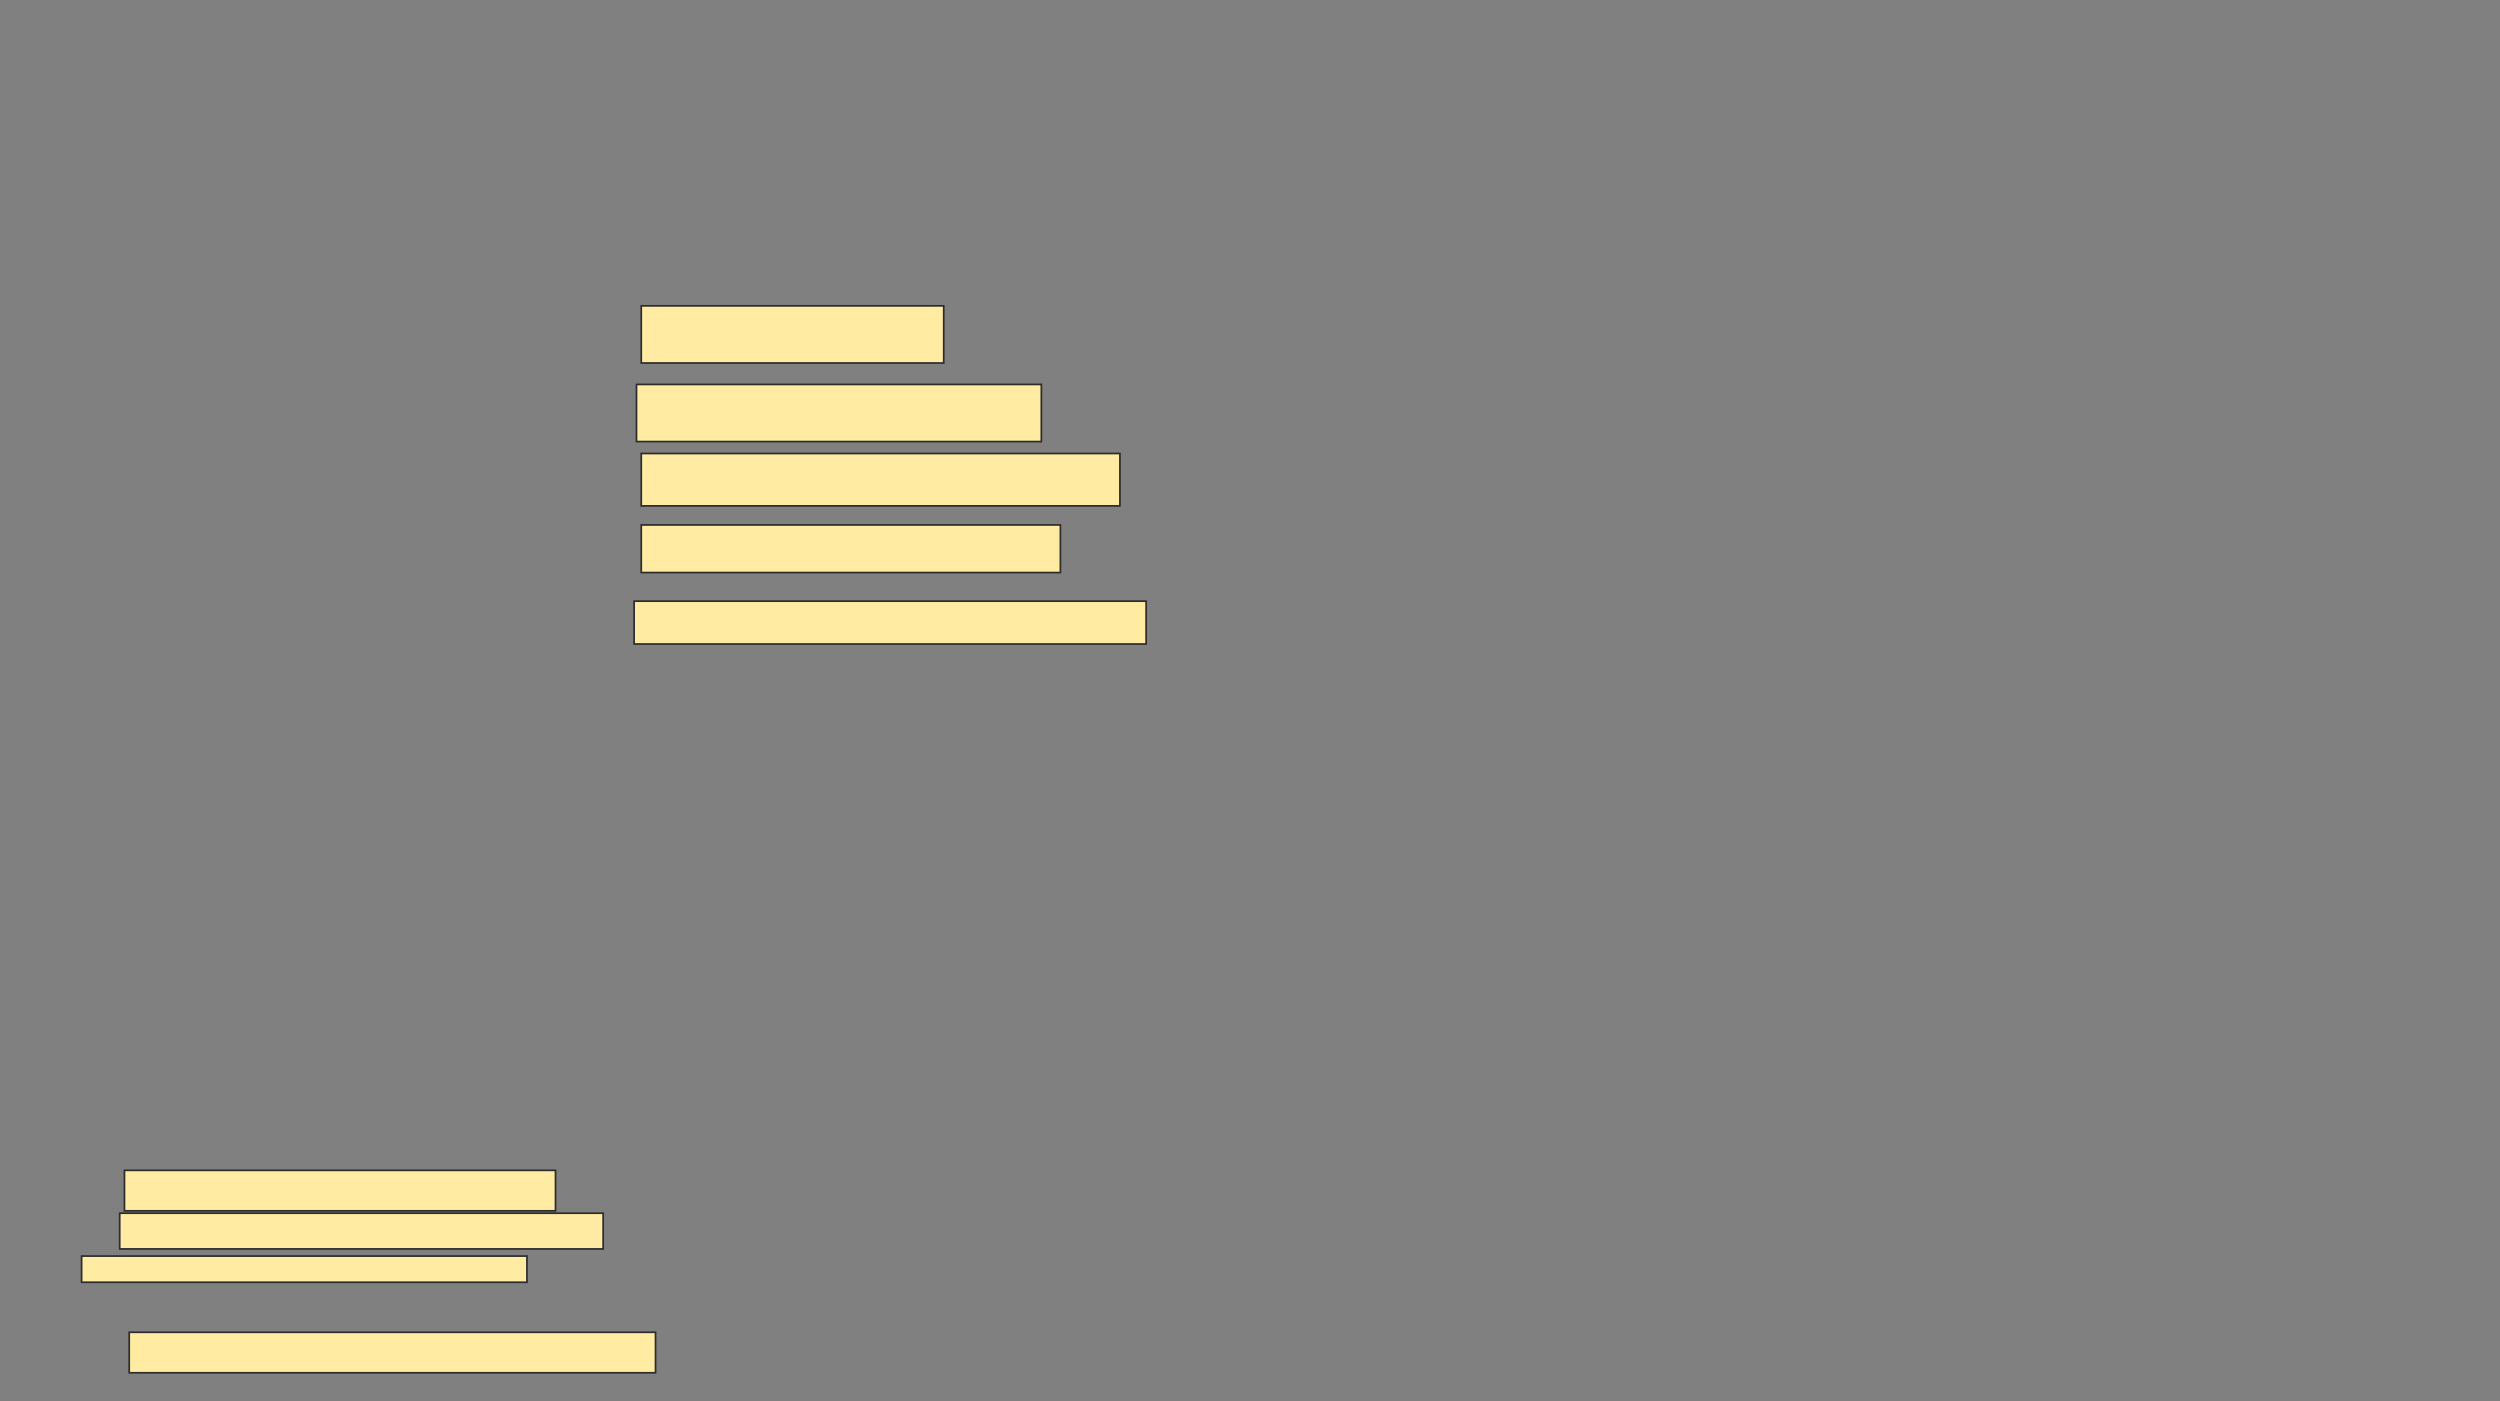 <svg xmlns="http://www.w3.org/2000/svg" width="1438" height="806">
 <rect width="100%" height="100%" fill="#808080" stroke="none"/>
 <!-- Created with Image Occlusion Enhanced -->
 <g>
  <title>Labels</title>
 </g>
 <g>
  <title>Masks</title>
  <rect id="05d59b4c7bfa45979ff38ba2cca1ef11-ao-1" height="32.877" width="173.973" y="175.918" x="368.849" stroke="#2D2D2D" fill="#FFEBA2"/>
  <rect id="05d59b4c7bfa45979ff38ba2cca1ef11-ao-2" height="32.877" width="232.877" y="221.123" x="366.11" stroke="#2D2D2D" fill="#FFEBA2"/>
  <rect id="05d59b4c7bfa45979ff38ba2cca1ef11-ao-3" height="30.137" width="275.342" y="260.849" x="368.849" stroke="#2D2D2D" fill="#FFEBA2"/>
  <rect id="05d59b4c7bfa45979ff38ba2cca1ef11-ao-4" height="27.397" width="241.096" y="301.945" x="368.849" stroke="#2D2D2D" fill="#FFEBA2"/>
  <rect id="05d59b4c7bfa45979ff38ba2cca1ef11-ao-5" height="24.658" width="294.521" y="345.781" x="364.74" stroke="#2D2D2D" fill="#FFEBA2"/>
  <rect id="05d59b4c7bfa45979ff38ba2cca1ef11-ao-6" height="23.288" width="247.945" y="673.178" x="71.589" stroke="#2D2D2D" fill="#FFEBA2"/>
  <rect id="05d59b4c7bfa45979ff38ba2cca1ef11-ao-7" height="20.548" width="278.082" y="697.836" x="68.849" stroke="#2D2D2D" fill="#FFEBA2"/>
  <rect id="05d59b4c7bfa45979ff38ba2cca1ef11-ao-8" height="15.068" width="256.164" y="722.493" x="46.932" stroke="#2D2D2D" fill="#FFEBA2"/>
  
  <rect id="05d59b4c7bfa45979ff38ba2cca1ef11-ao-10" height="23.288" width="302.74" y="766.329" x="74.329" stroke="#2D2D2D" fill="#FFEBA2"/>
 </g>
</svg>